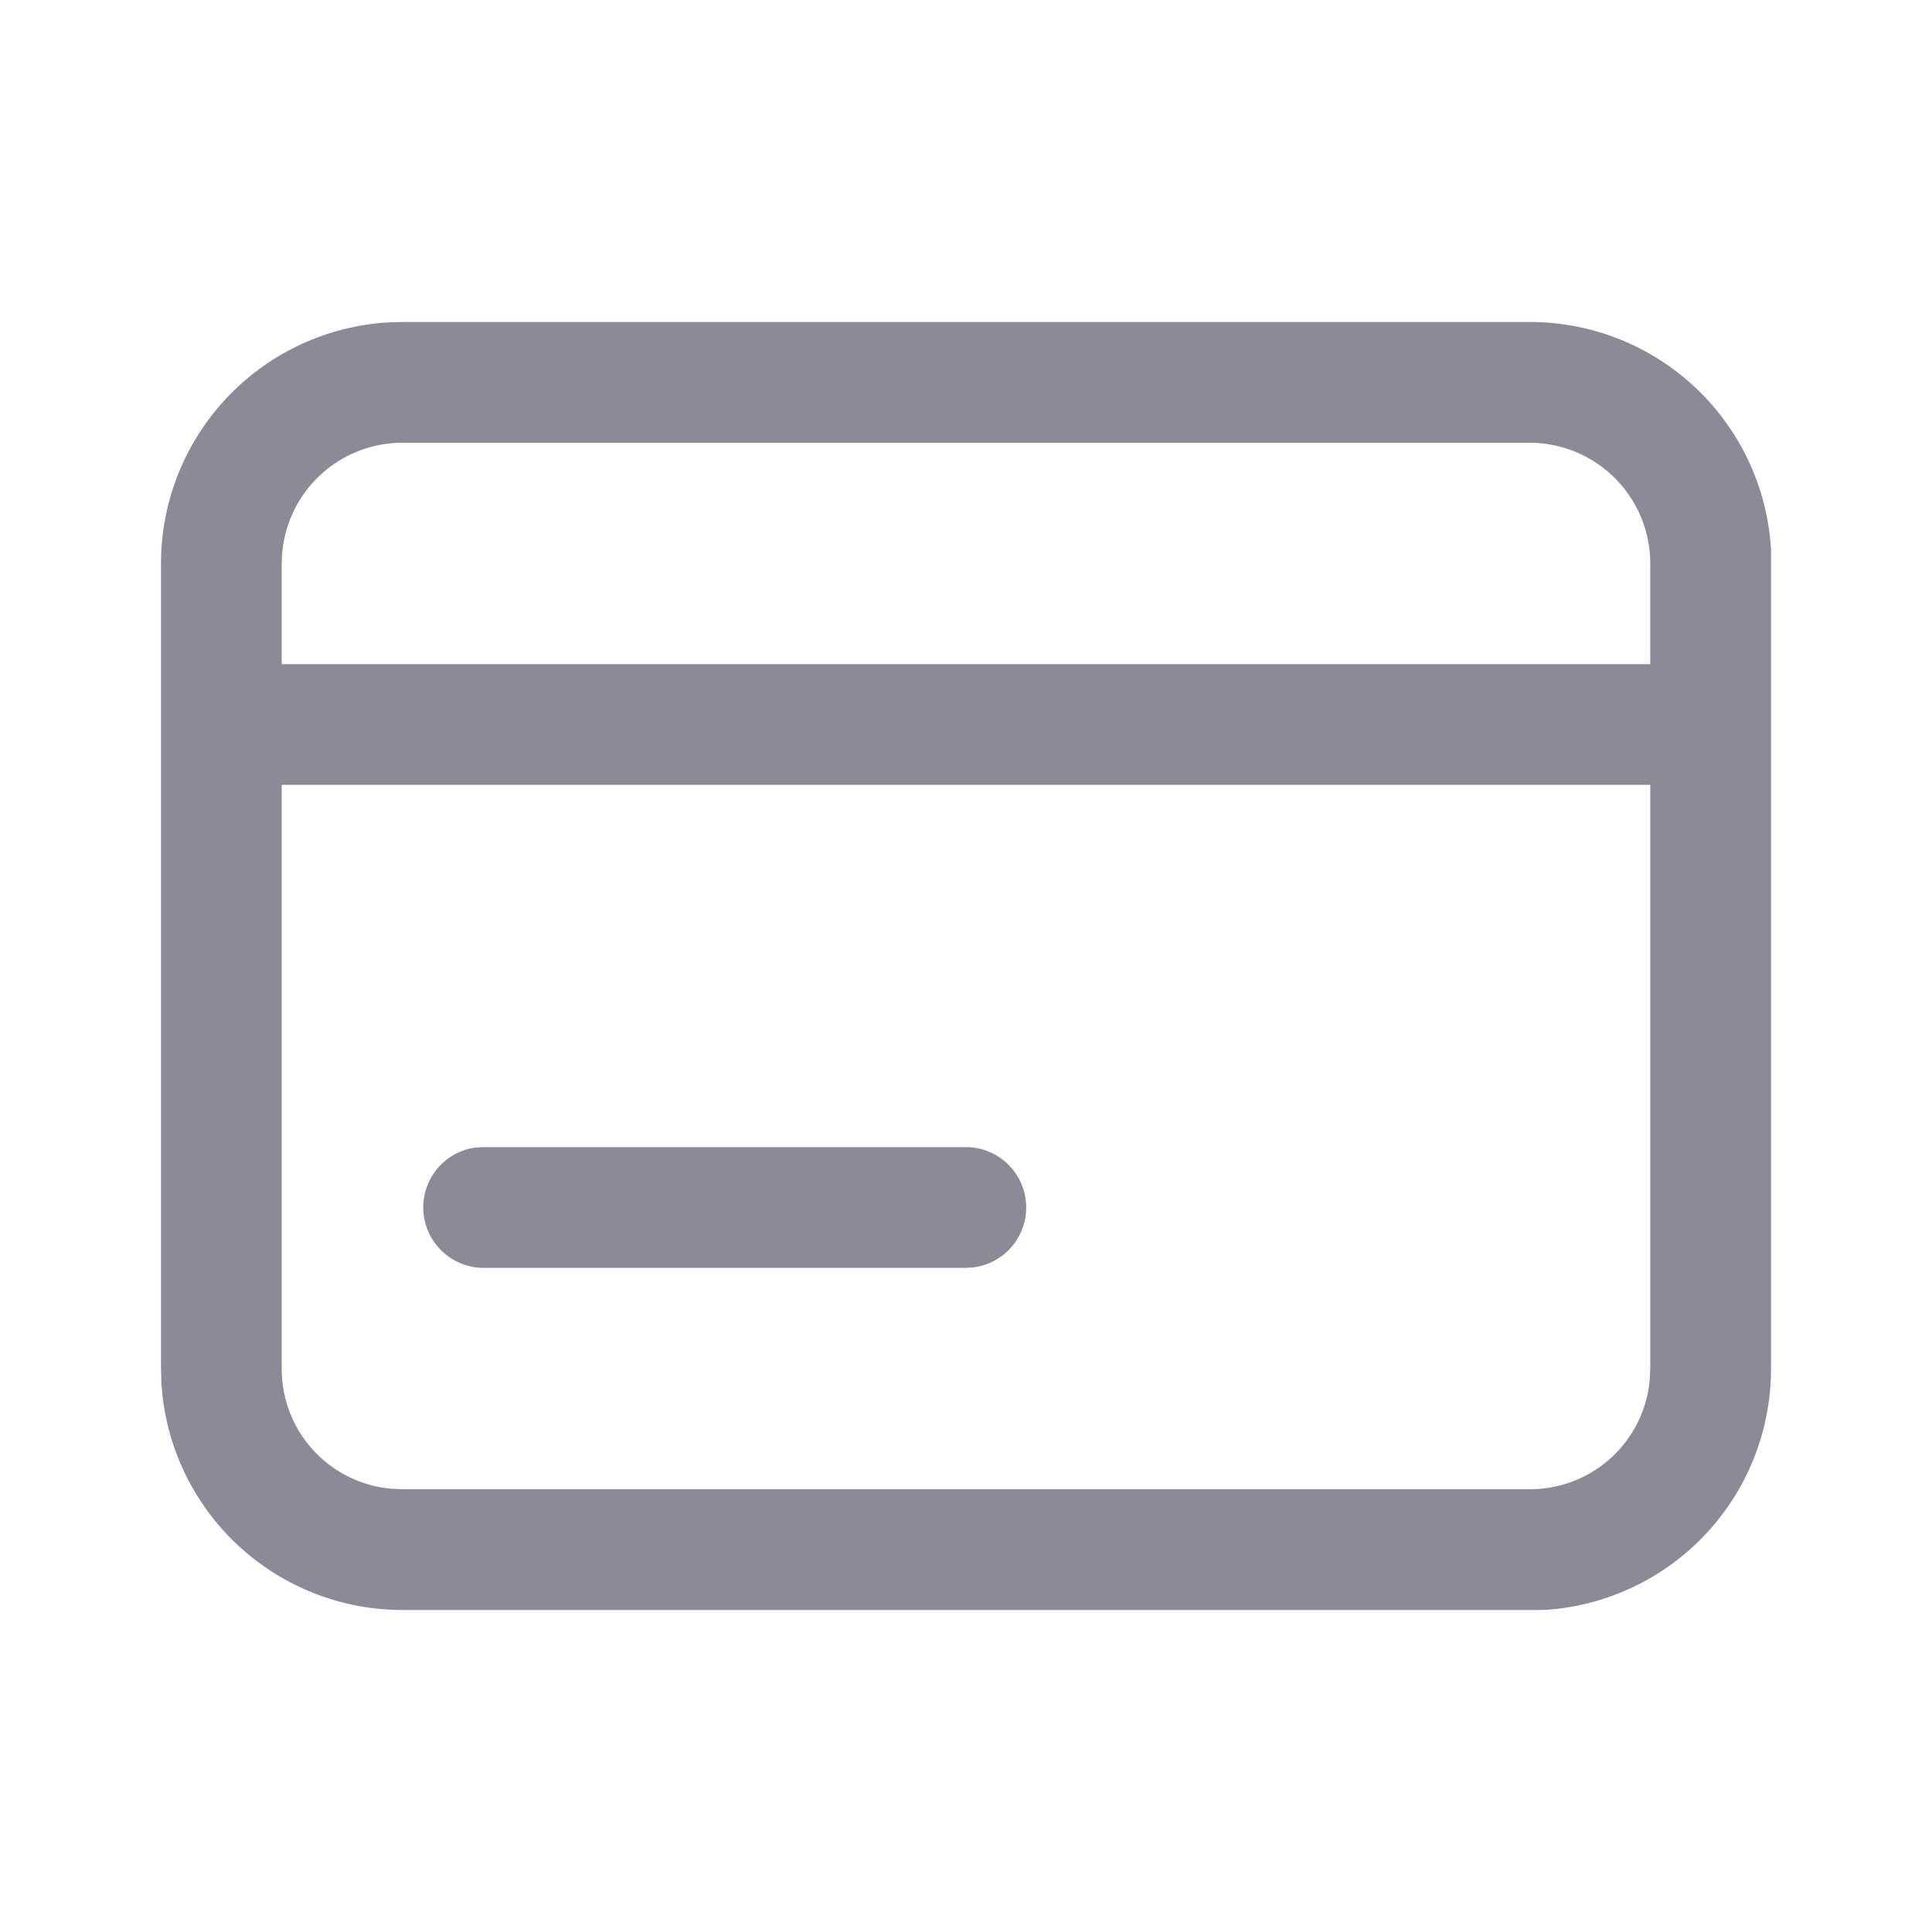 <svg id="Regular_1.5px_payment" data-name="Regular 1.5px/payment" xmlns="http://www.w3.org/2000/svg" width="24" height="24" viewBox="0 0 24 24">
  <rect id="Regular_1.5px_payment_background" data-name="Regular 1.5px/payment background" width="24" height="24" fill="none"/>
  <path id="Shape" d="M17,16H3A3,3,0,0,1,.005,13.176L0,13V3A3,3,0,0,1,2.823.005L3,0H17a3,3,0,0,1,3,2.823L20,3V13a3,3,0,0,1-2.823,3ZM1.5,5.75V13a1.492,1.492,0,0,0,1.355,1.493L3,14.5H17a1.493,1.493,0,0,0,1.493-1.355L18.5,13V5.75ZM3,1.5A1.5,1.5,0,0,0,1.5,3V4.25h17V3A1.5,1.5,0,0,0,17,1.5Zm7,10.25H4a.751.751,0,0,1-.1-1.494L4,10.25h6a.75.75,0,0,1,.1,1.493Z" transform="translate(2 4)" fill="#8b8b97"/>
</svg>
